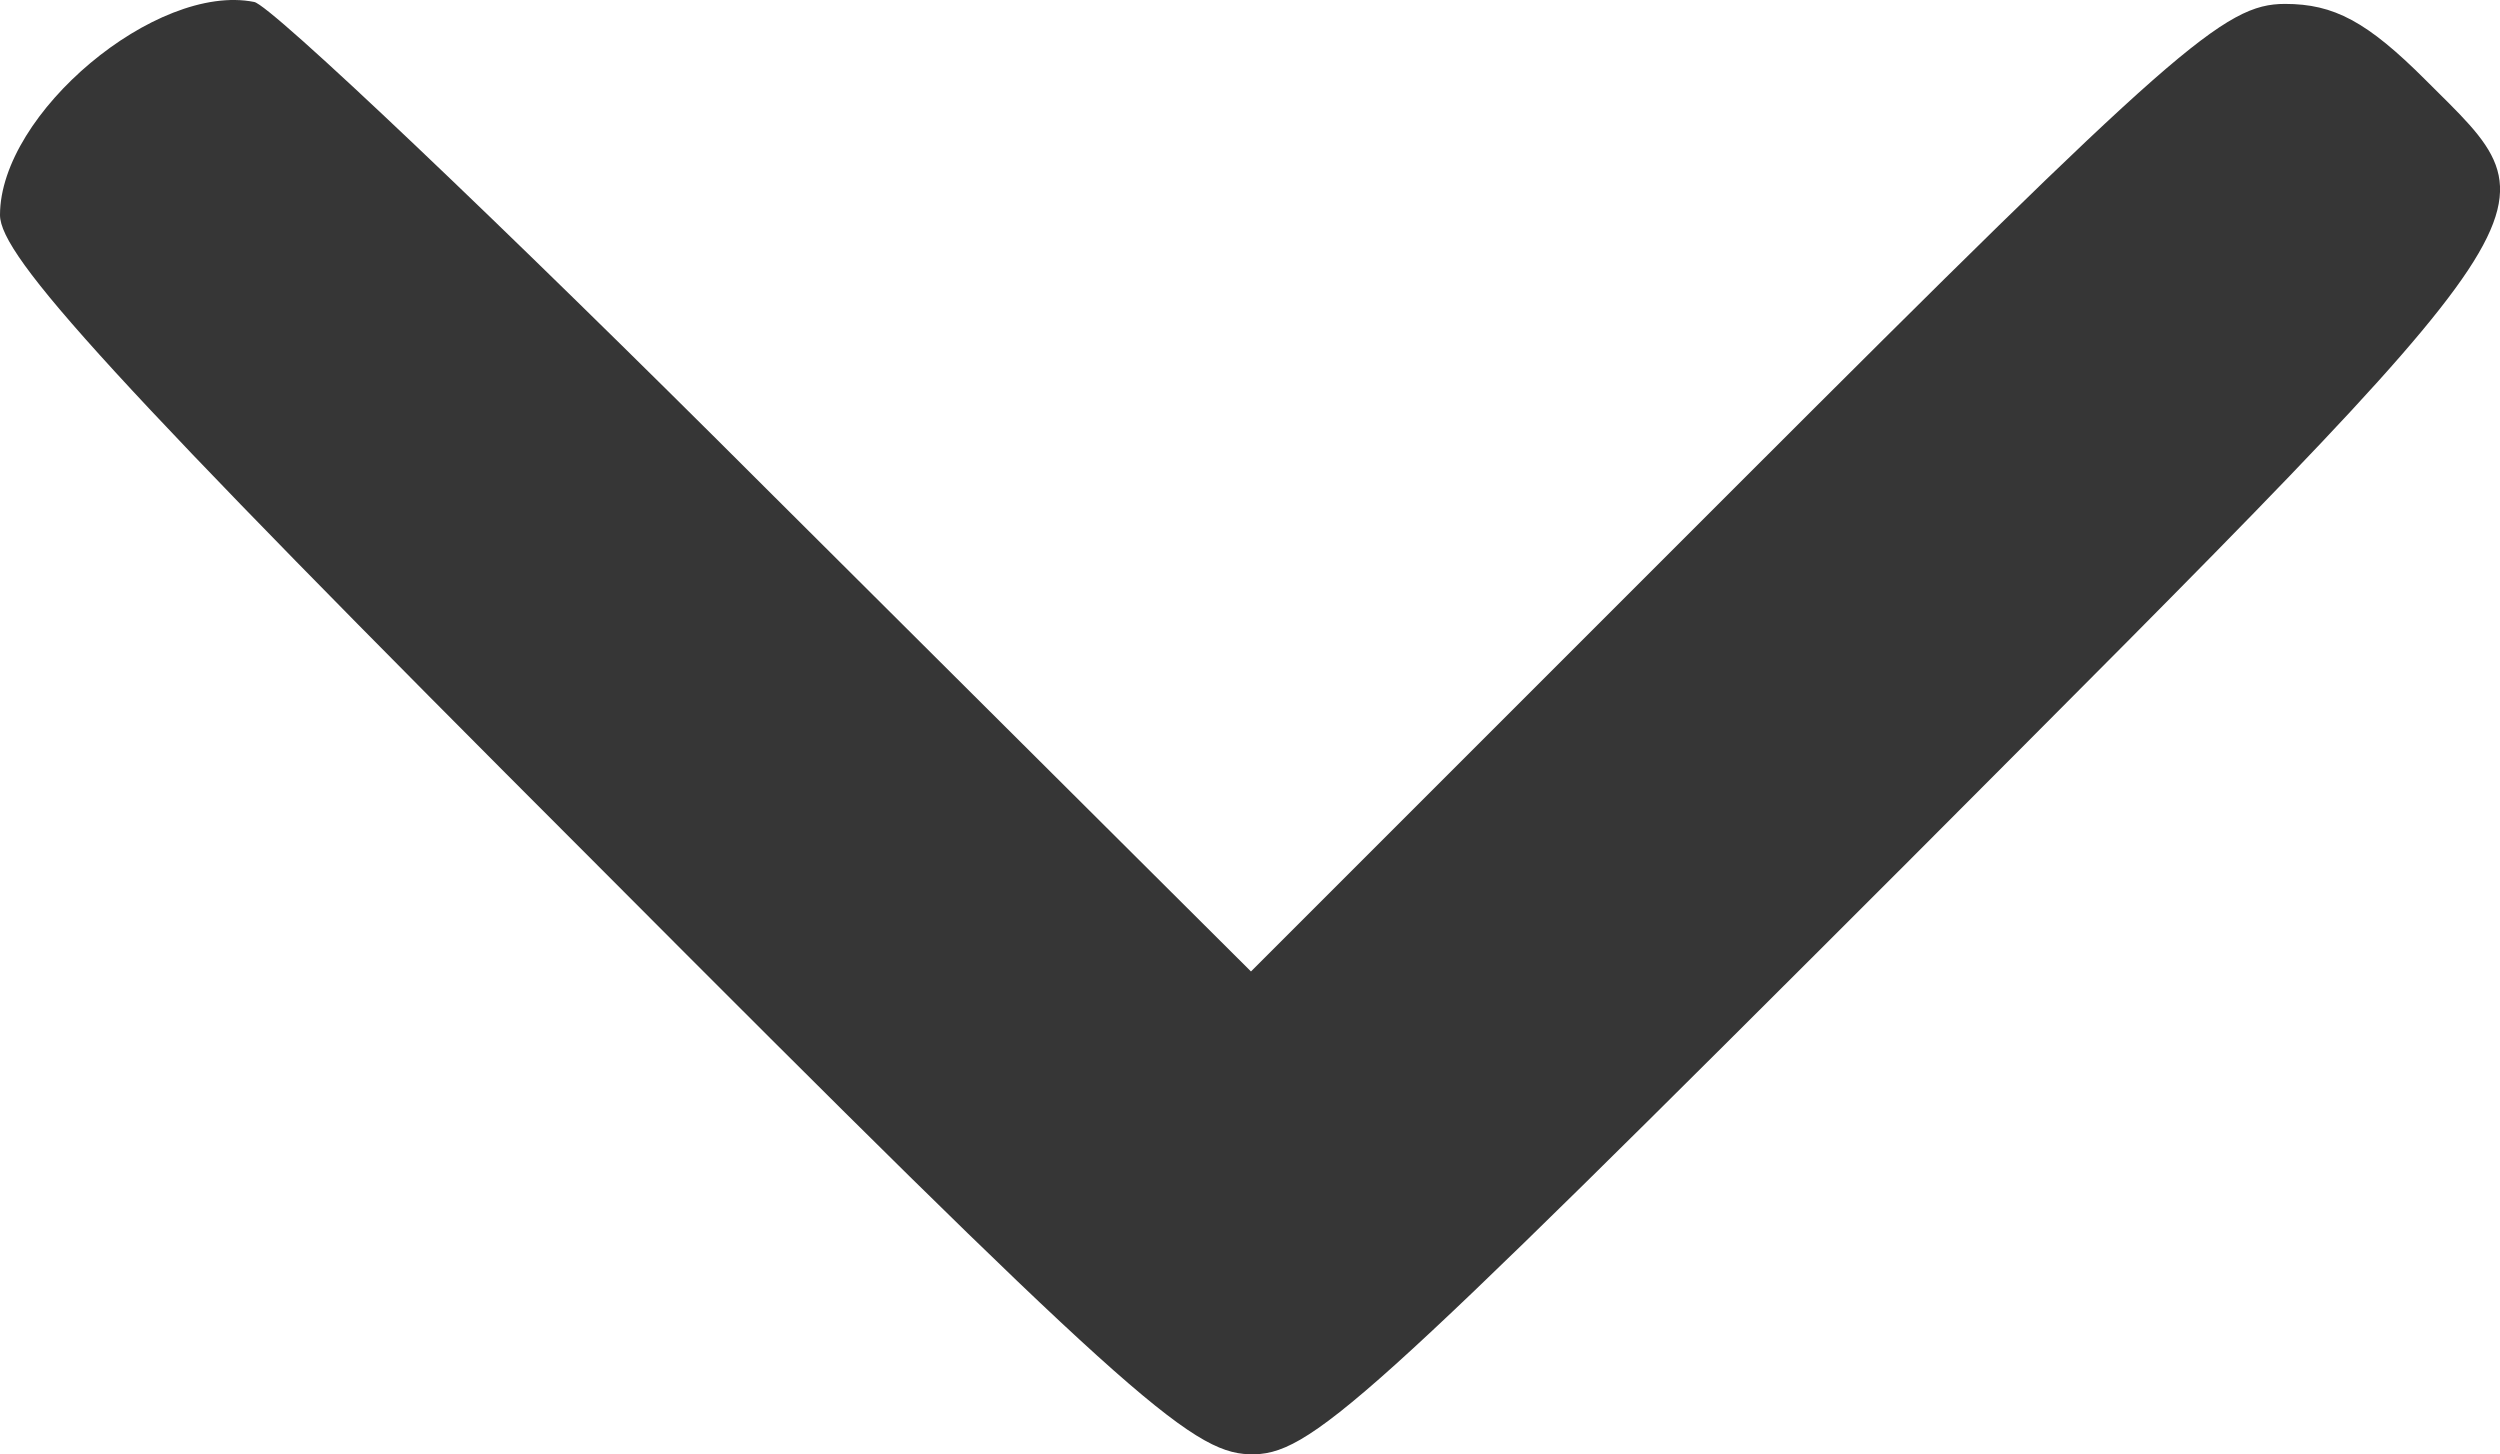 <?xml version="1.0" encoding="utf-8"?>
<!-- Generator: Adobe Illustrator 27.3.1, SVG Export Plug-In . SVG Version: 6.00 Build 0)  -->
<svg version="1.1" id="Layer_1" xmlns="http://www.w3.org/2000/svg" xmlns:xlink="http://www.w3.org/1999/xlink" x="0px" y="0px"
	 viewBox="0 0 127.9 74.4" style="enable-background:new 0 0 127.9 74.4;" xml:space="preserve">
<style type="text/css">
	.st0{fill:#363636;}
</style>
<path class="st0" d="M124.1,4.1c-3-3-4.7-3.9-7.2-3.9c-3.1,0-5.6,2.2-28.1,24.7L64,49.7L39.2,25C25.6,11.4,13.8,0.2,13,0.1
	C8-0.9,0,5.8,0,11c0,2.1,5.6,8.3,30.3,33c27.1,27.2,30.6,30.3,33.6,30.4c3.1,0.1,5.7-2.3,33.7-30.3C131.8,9.8,131,11,124.1,4.1z"/>
</svg>
